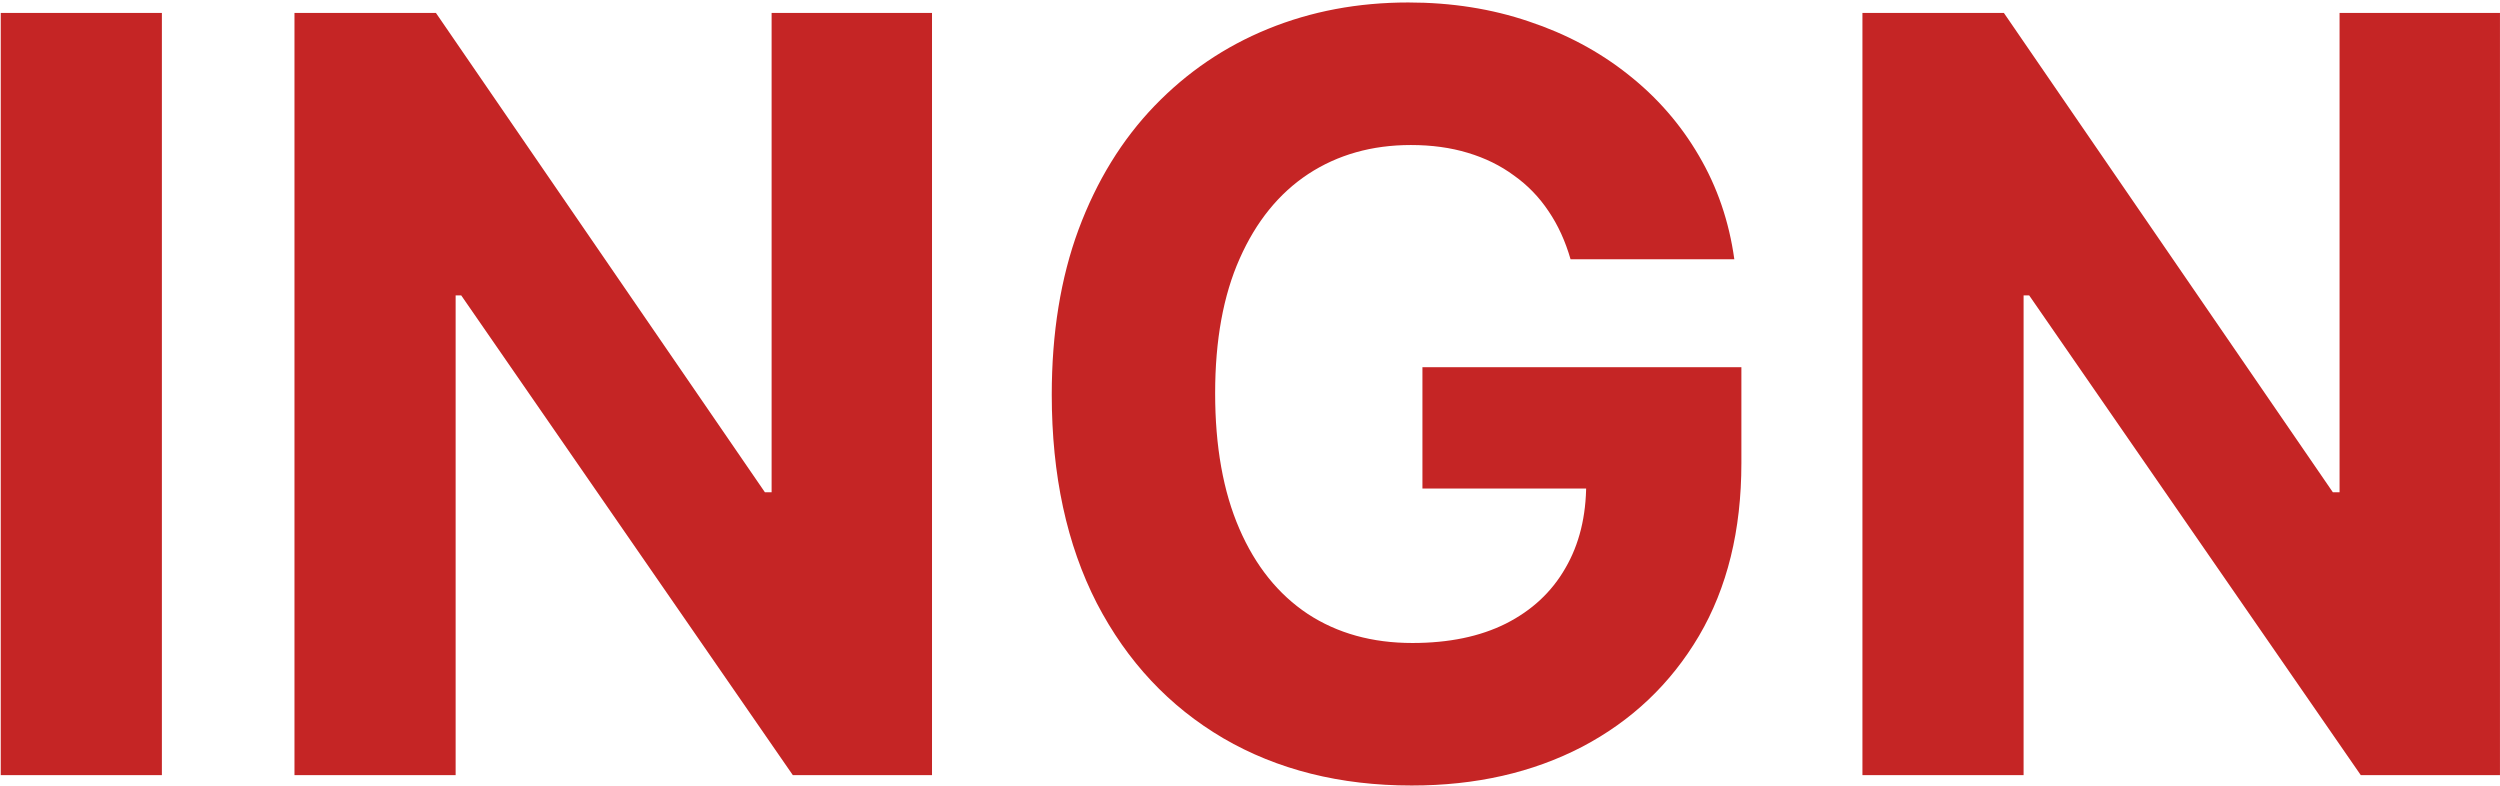 <svg width="229" height="72" viewBox="0 0 229 72" fill="none" xmlns="http://www.w3.org/2000/svg">
<path d="M14.829 1.182V71H0.068V1.182H14.829ZM85.372 1.182V71H72.622L42.247 27.057H41.736V71H26.974V1.182H39.929L70.065 45.091H70.679V1.182H85.372ZM143.864 23.75C143.386 22.091 142.716 20.625 141.852 19.352C140.989 18.057 139.932 16.966 138.682 16.079C137.455 15.171 136.045 14.477 134.455 14C132.886 13.523 131.148 13.284 129.239 13.284C125.67 13.284 122.534 14.171 119.83 15.943C117.148 17.716 115.057 20.296 113.557 23.682C112.057 27.046 111.307 31.159 111.307 36.023C111.307 40.886 112.045 45.023 113.523 48.432C115 51.841 117.091 54.443 119.795 56.239C122.5 58.011 125.693 58.898 129.375 58.898C132.716 58.898 135.568 58.307 137.932 57.125C140.318 55.92 142.136 54.227 143.386 52.045C144.659 49.864 145.295 47.284 145.295 44.307L148.295 44.75H130.295V33.636H159.511V42.432C159.511 48.568 158.216 53.841 155.625 58.25C153.034 62.636 149.466 66.023 144.92 68.409C140.375 70.773 135.17 71.954 129.307 71.954C122.761 71.954 117.011 70.511 112.057 67.625C107.102 64.716 103.239 60.591 100.466 55.25C97.716 49.886 96.341 43.523 96.341 36.159C96.341 30.5 97.159 25.454 98.796 21.023C100.455 16.568 102.773 12.796 105.75 9.705C108.727 6.614 112.193 4.261 116.148 2.648C120.102 1.034 124.386 0.227 129 0.227C132.955 0.227 136.636 0.807 140.045 1.966C143.455 3.102 146.477 4.716 149.114 6.807C151.773 8.898 153.943 11.386 155.625 14.273C157.307 17.136 158.386 20.296 158.864 23.75H143.864ZM228.997 1.182V71H216.247L185.872 27.057H185.361V71H170.599V1.182H183.554L213.69 45.091H214.304V1.182H228.997Z" fill="#C52525"/>
</svg>
